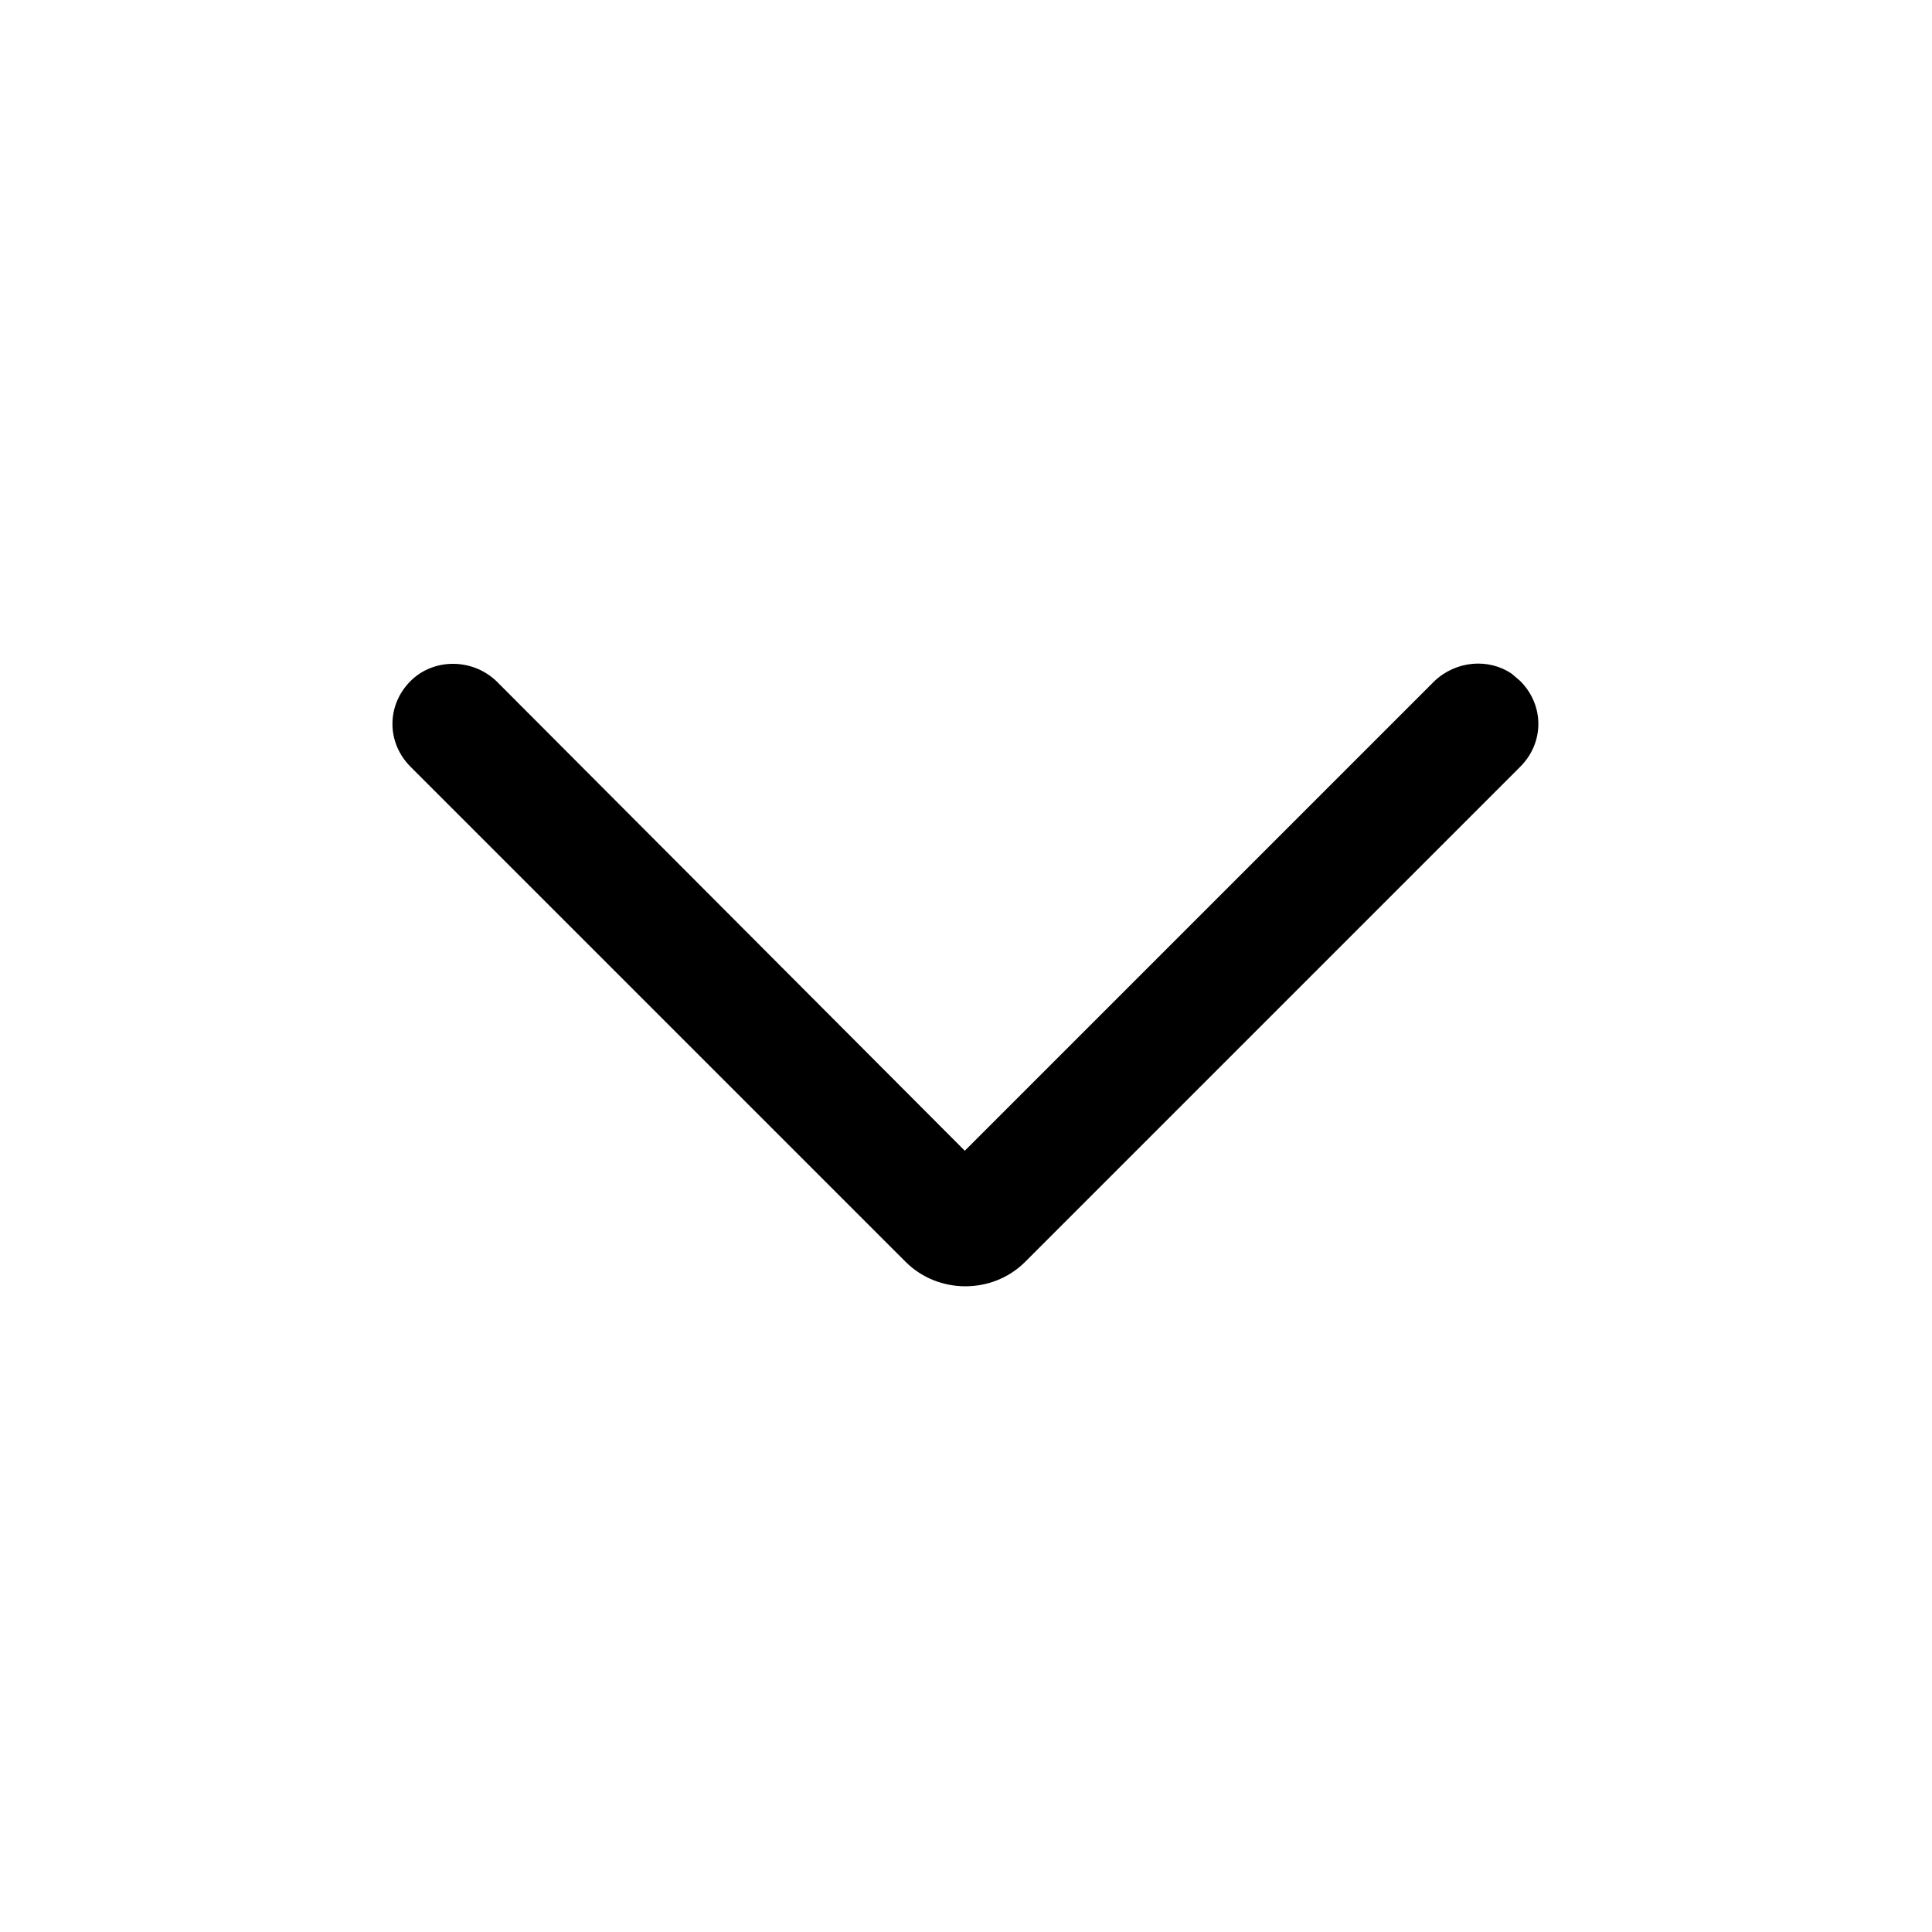 <svg width="16" height="16" viewBox="0 0 16 16" fill="none" xmlns="http://www.w3.org/2000/svg" xmlns:xlink="http://www.w3.org/1999/xlink">
	<desc>
			Created with Pixso.
	</desc>
	<defs>
		<clipPath id="clip2_128">
			<rect id="85#箭头下-down" width="16" height="16" fill="white" fill-opacity="0"/>
		</clipPath>
	</defs>
	<g clip-path="url(#clip2_128)">
		<path id="路径" d="M8.49 10.45C8.22 10.72 7.77 10.72 7.5 10.45L3.4 6.35C3.2 6.15 3.2 5.84 3.4 5.64C3.59 5.45 3.91 5.45 4.11 5.64L7.99 9.53L11.88 5.64C12.06 5.47 12.33 5.45 12.52 5.58L12.59 5.64C12.79 5.84 12.79 6.15 12.59 6.35L8.49 10.45Z" fill="currentColor" fill-opacity="1" fill-rule="nonzero"/>
	</g>
</svg>
